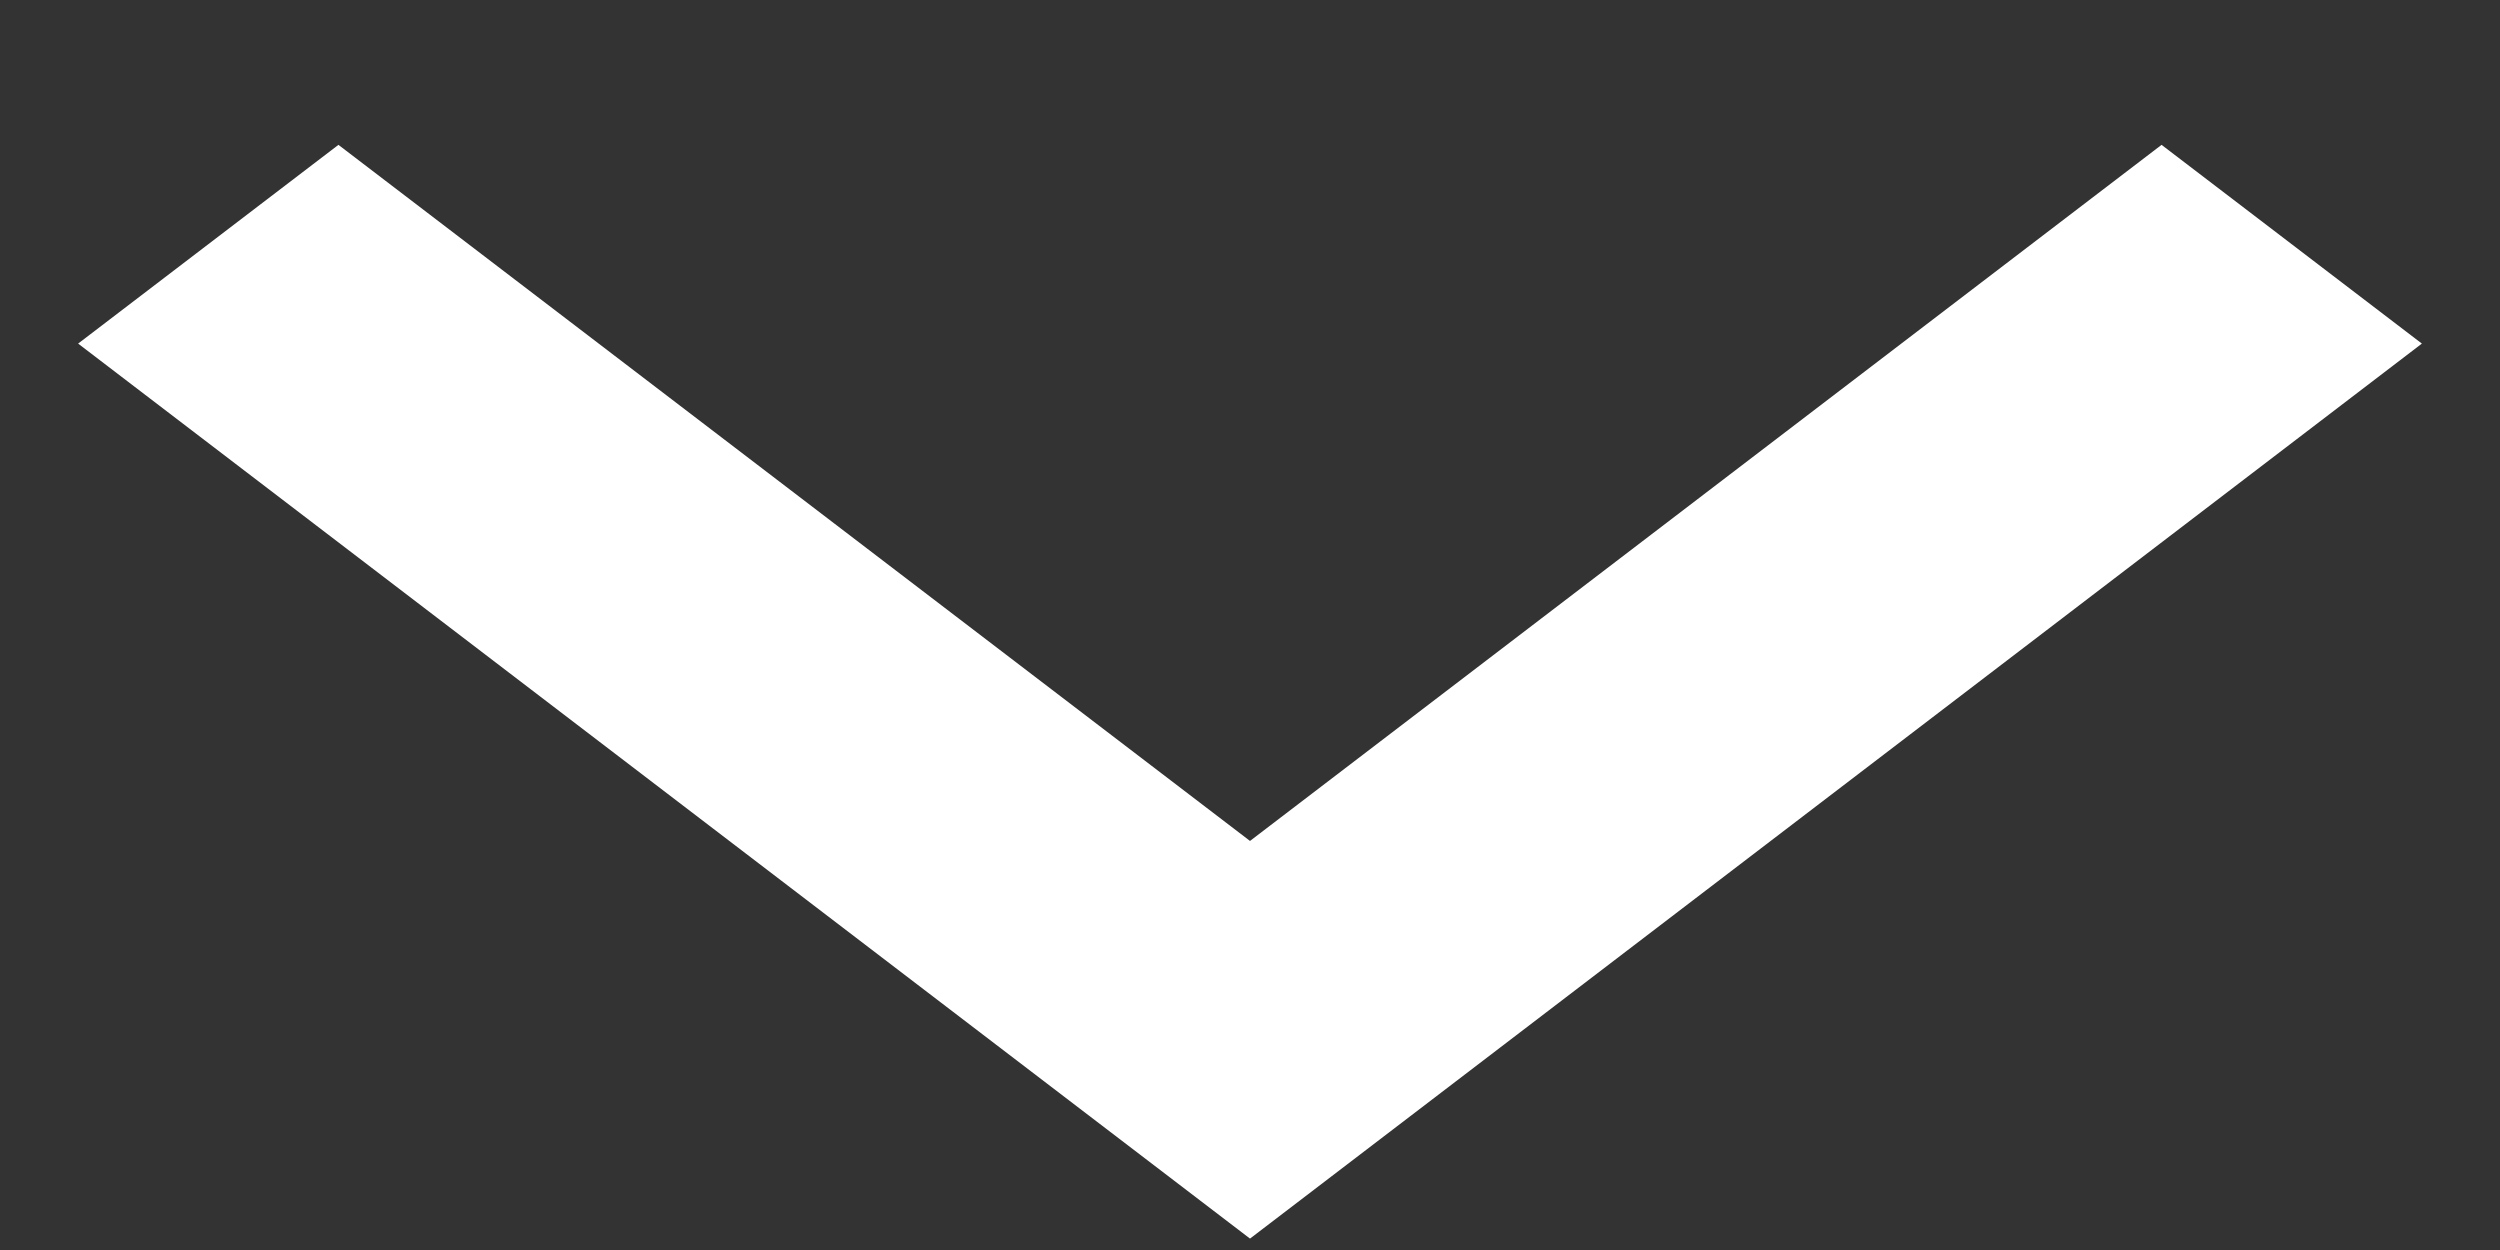 <svg width="16" height="8" viewBox="0 0 16 8" fill="none" xmlns="http://www.w3.org/2000/svg">
<rect x="0" y="0" width="16" height="8" fill="#333333" stroke="none"/>
<path d="M8 5.382L13.834 0.927L15.5 2.199L8 7.927L0.5 2.199L2.166 0.927L8 5.382Z" fill="white"/>
</svg>
